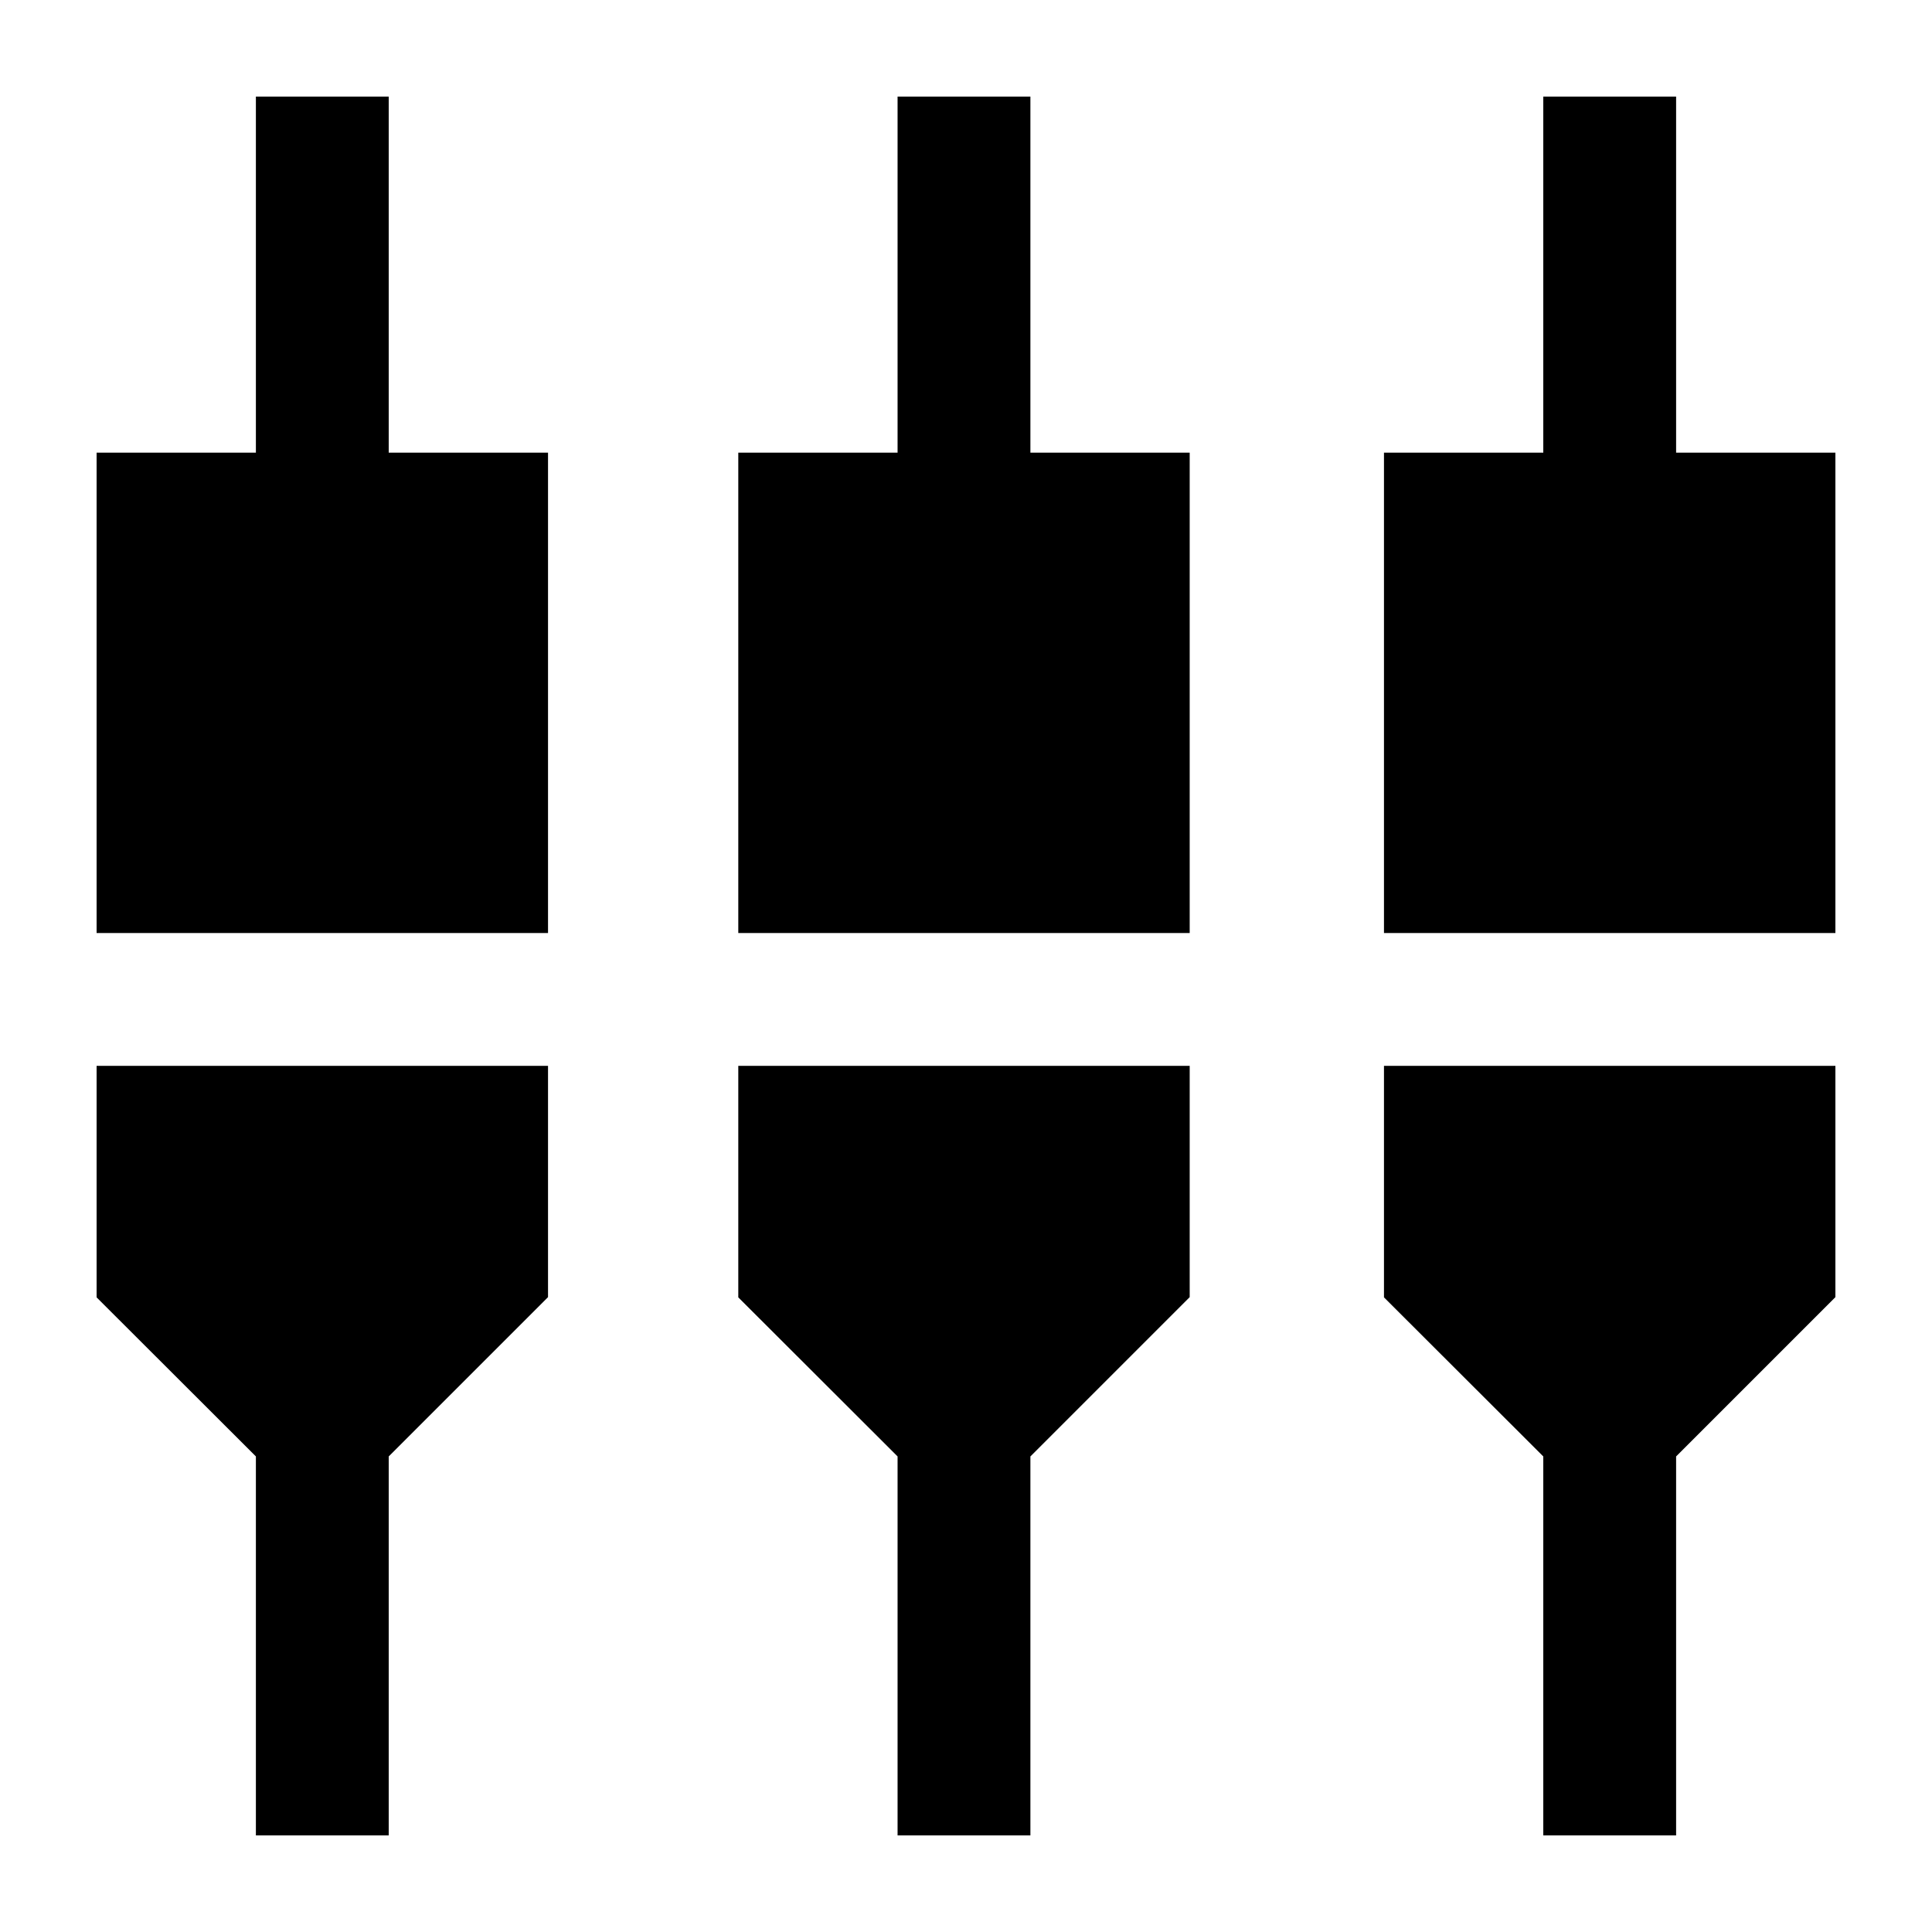 <svg xmlns="http://www.w3.org/2000/svg" height="24" viewBox="0 -960 960 960" width="24"><path d="M127.15-48v-188.31L48-315.35v-115.03h224.31v114.92l-79.16 79.15V-48h-66ZM446-48v-188.31l-79.15-79.04v-115.03h224.3v114.92L512-236.31V-48h-66Zm320.85 0v-188.31l-79.16-79.04v-115.03H912v114.92l-79.15 79.15V-48h-66ZM48-496.38v-238.7h79.15V-912h66v176.92h79.16v238.7H48Zm318.85 0v-238.7H446V-912h66v176.92h79.15v238.7h-224.3Zm320.84 0v-238.7h79.16V-912h66v176.92H912v238.7H687.69Z"/></svg>